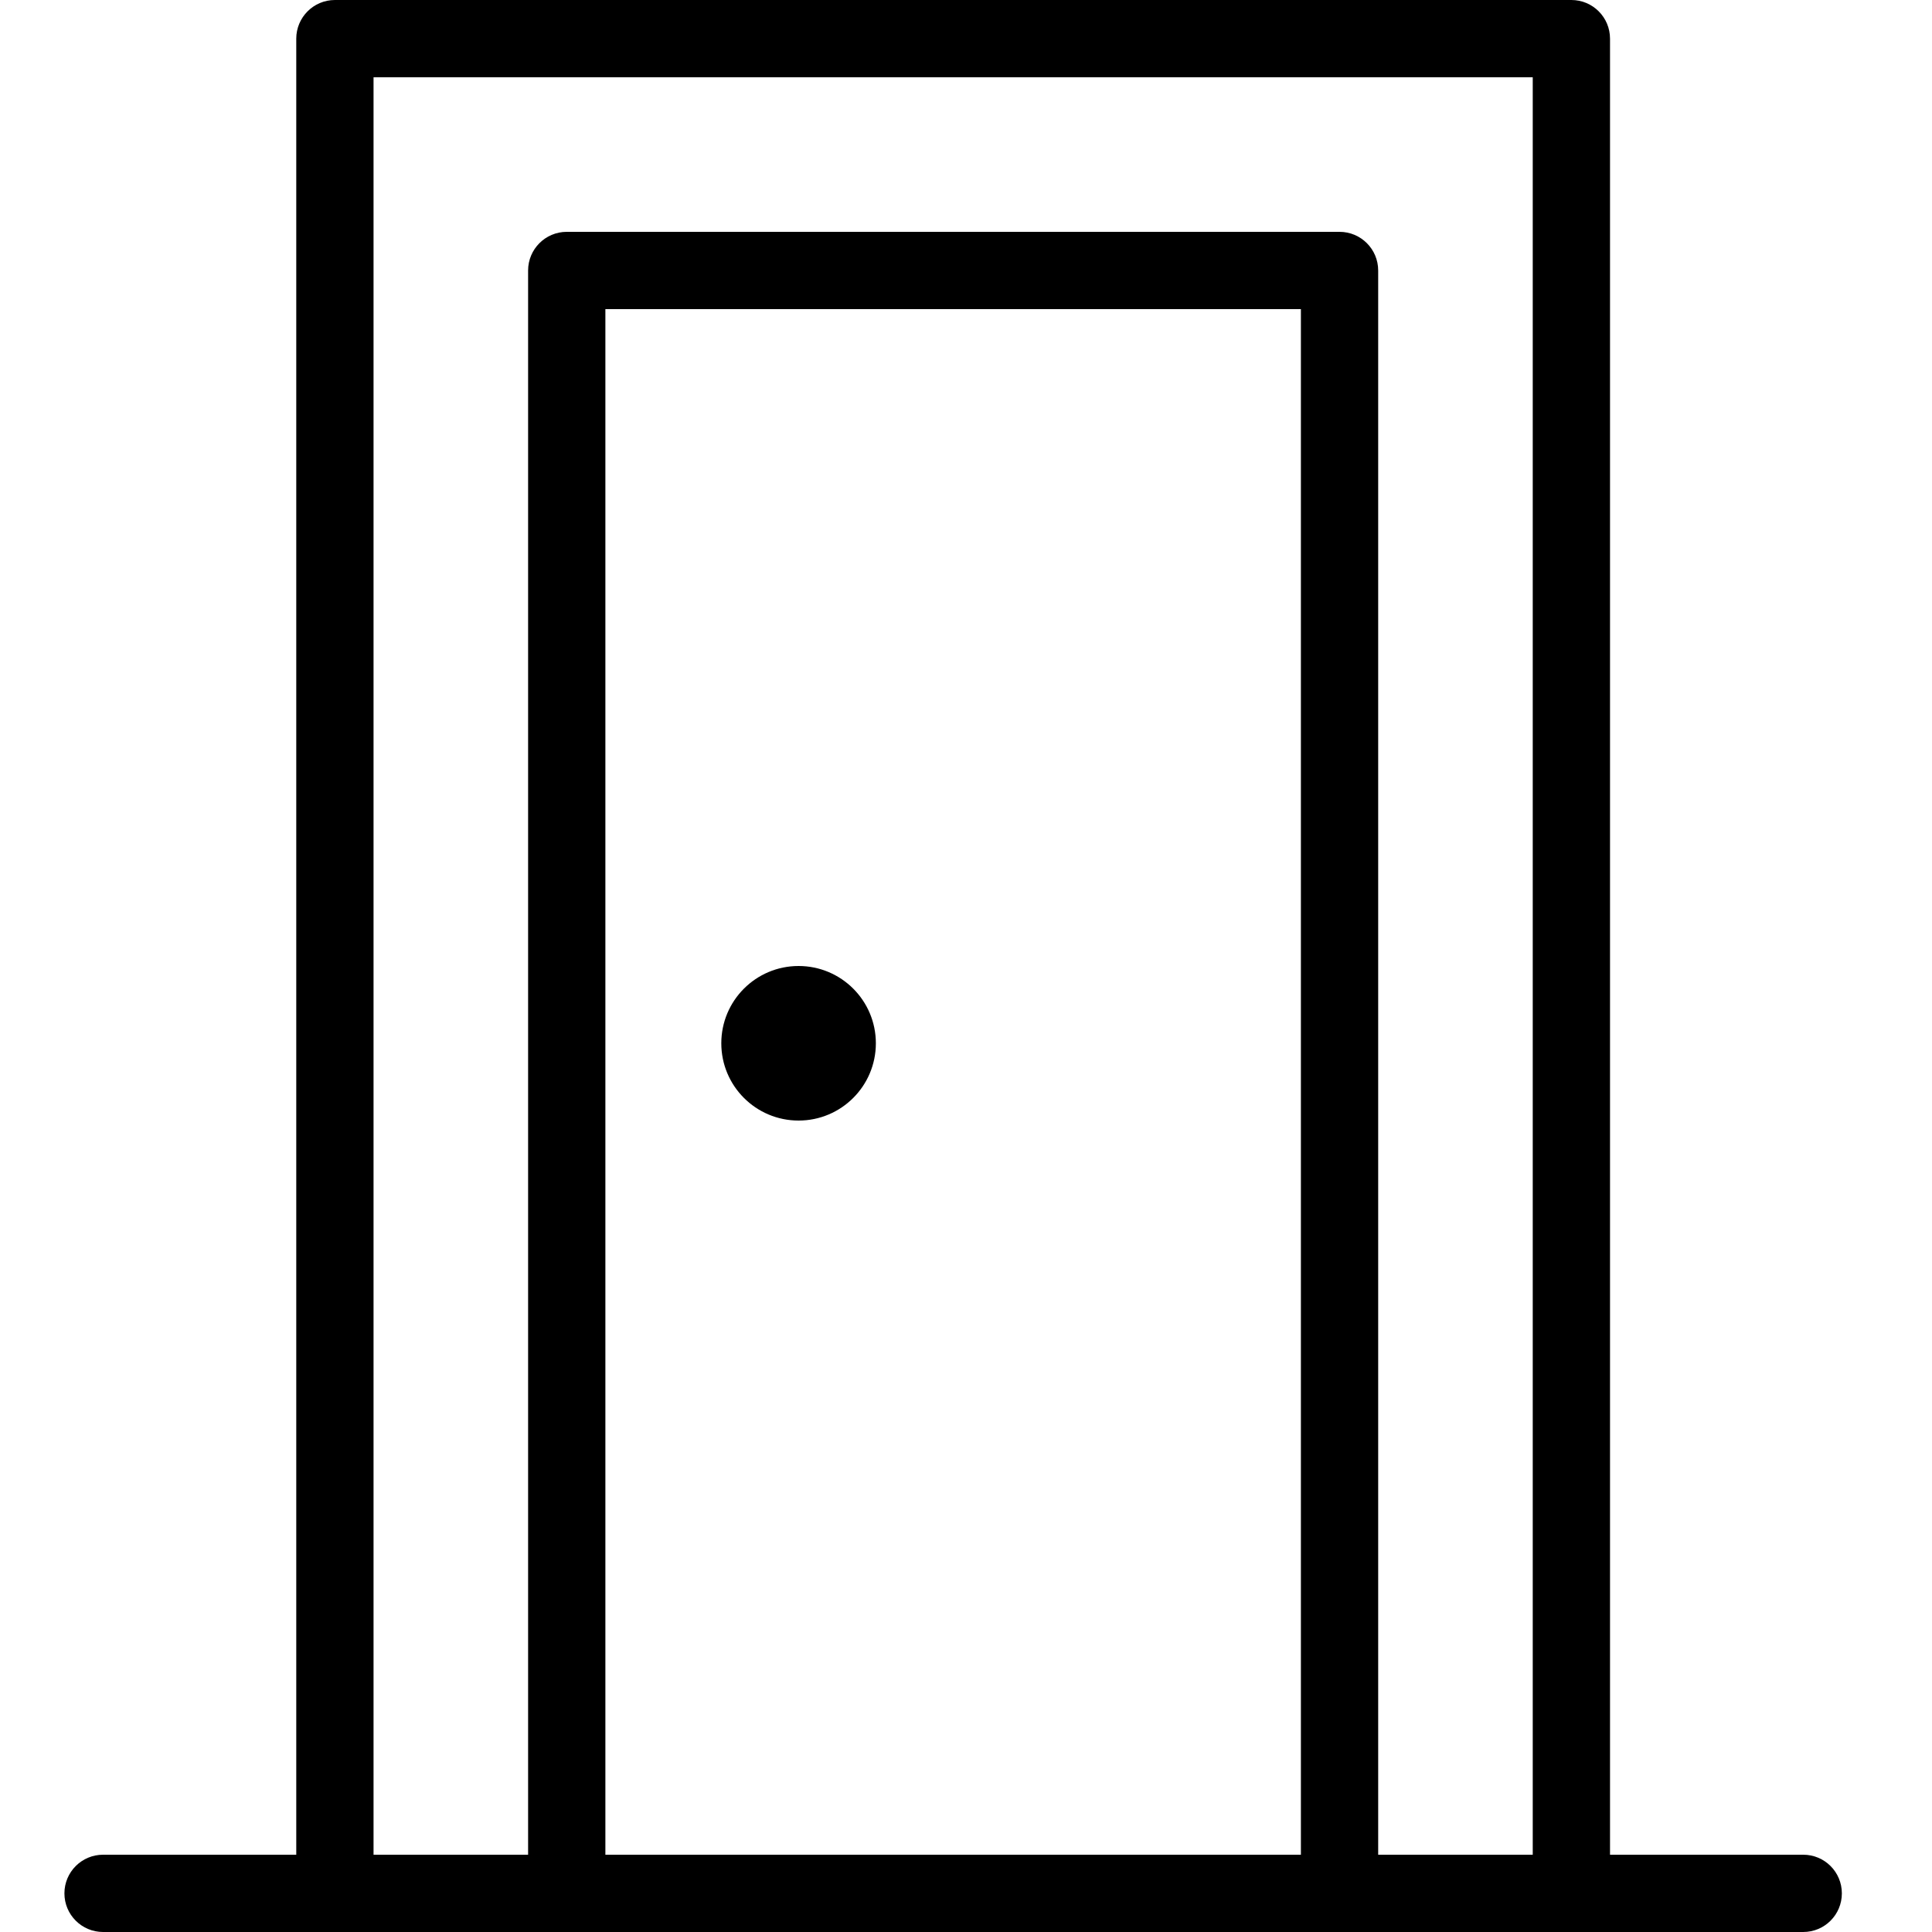 <!-- Generated by IcoMoon.io -->
<svg version="1.1" xmlns="http://www.w3.org/2000/svg" width="32" height="32" viewBox="0 0 32 32">
<title>private-room</title>
<path d="M29.867 30.72h-3.2v-30.080c0-0.353-0.286-0.64-0.64-0.64h-20.48c-0.353 0-0.64 0.287-0.64 0.64v30.080h-3.2c-0.353 0-0.64 0.286-0.64 0.64s0.287 0.64 0.64 0.64h28.16c0.354 0 0.64-0.286 0.64-0.64s-0.286-0.64-0.64-0.64zM6.187 30.72v-29.44h19.2v29.44h-2.56v-26.24c0-0.353-0.286-0.64-0.64-0.64h-12.8c-0.353 0-0.64 0.287-0.64 0.64v26.24h-2.56zM10.027 30.72v-25.6h11.52v25.6h-11.52zM13.227 18.56c0.707 0 1.28-0.573 1.28-1.28s-0.573-1.28-1.28-1.28c-0.707 0-1.28 0.573-1.28 1.28s0.573 1.28 1.28 1.28z"></path>
</svg>
